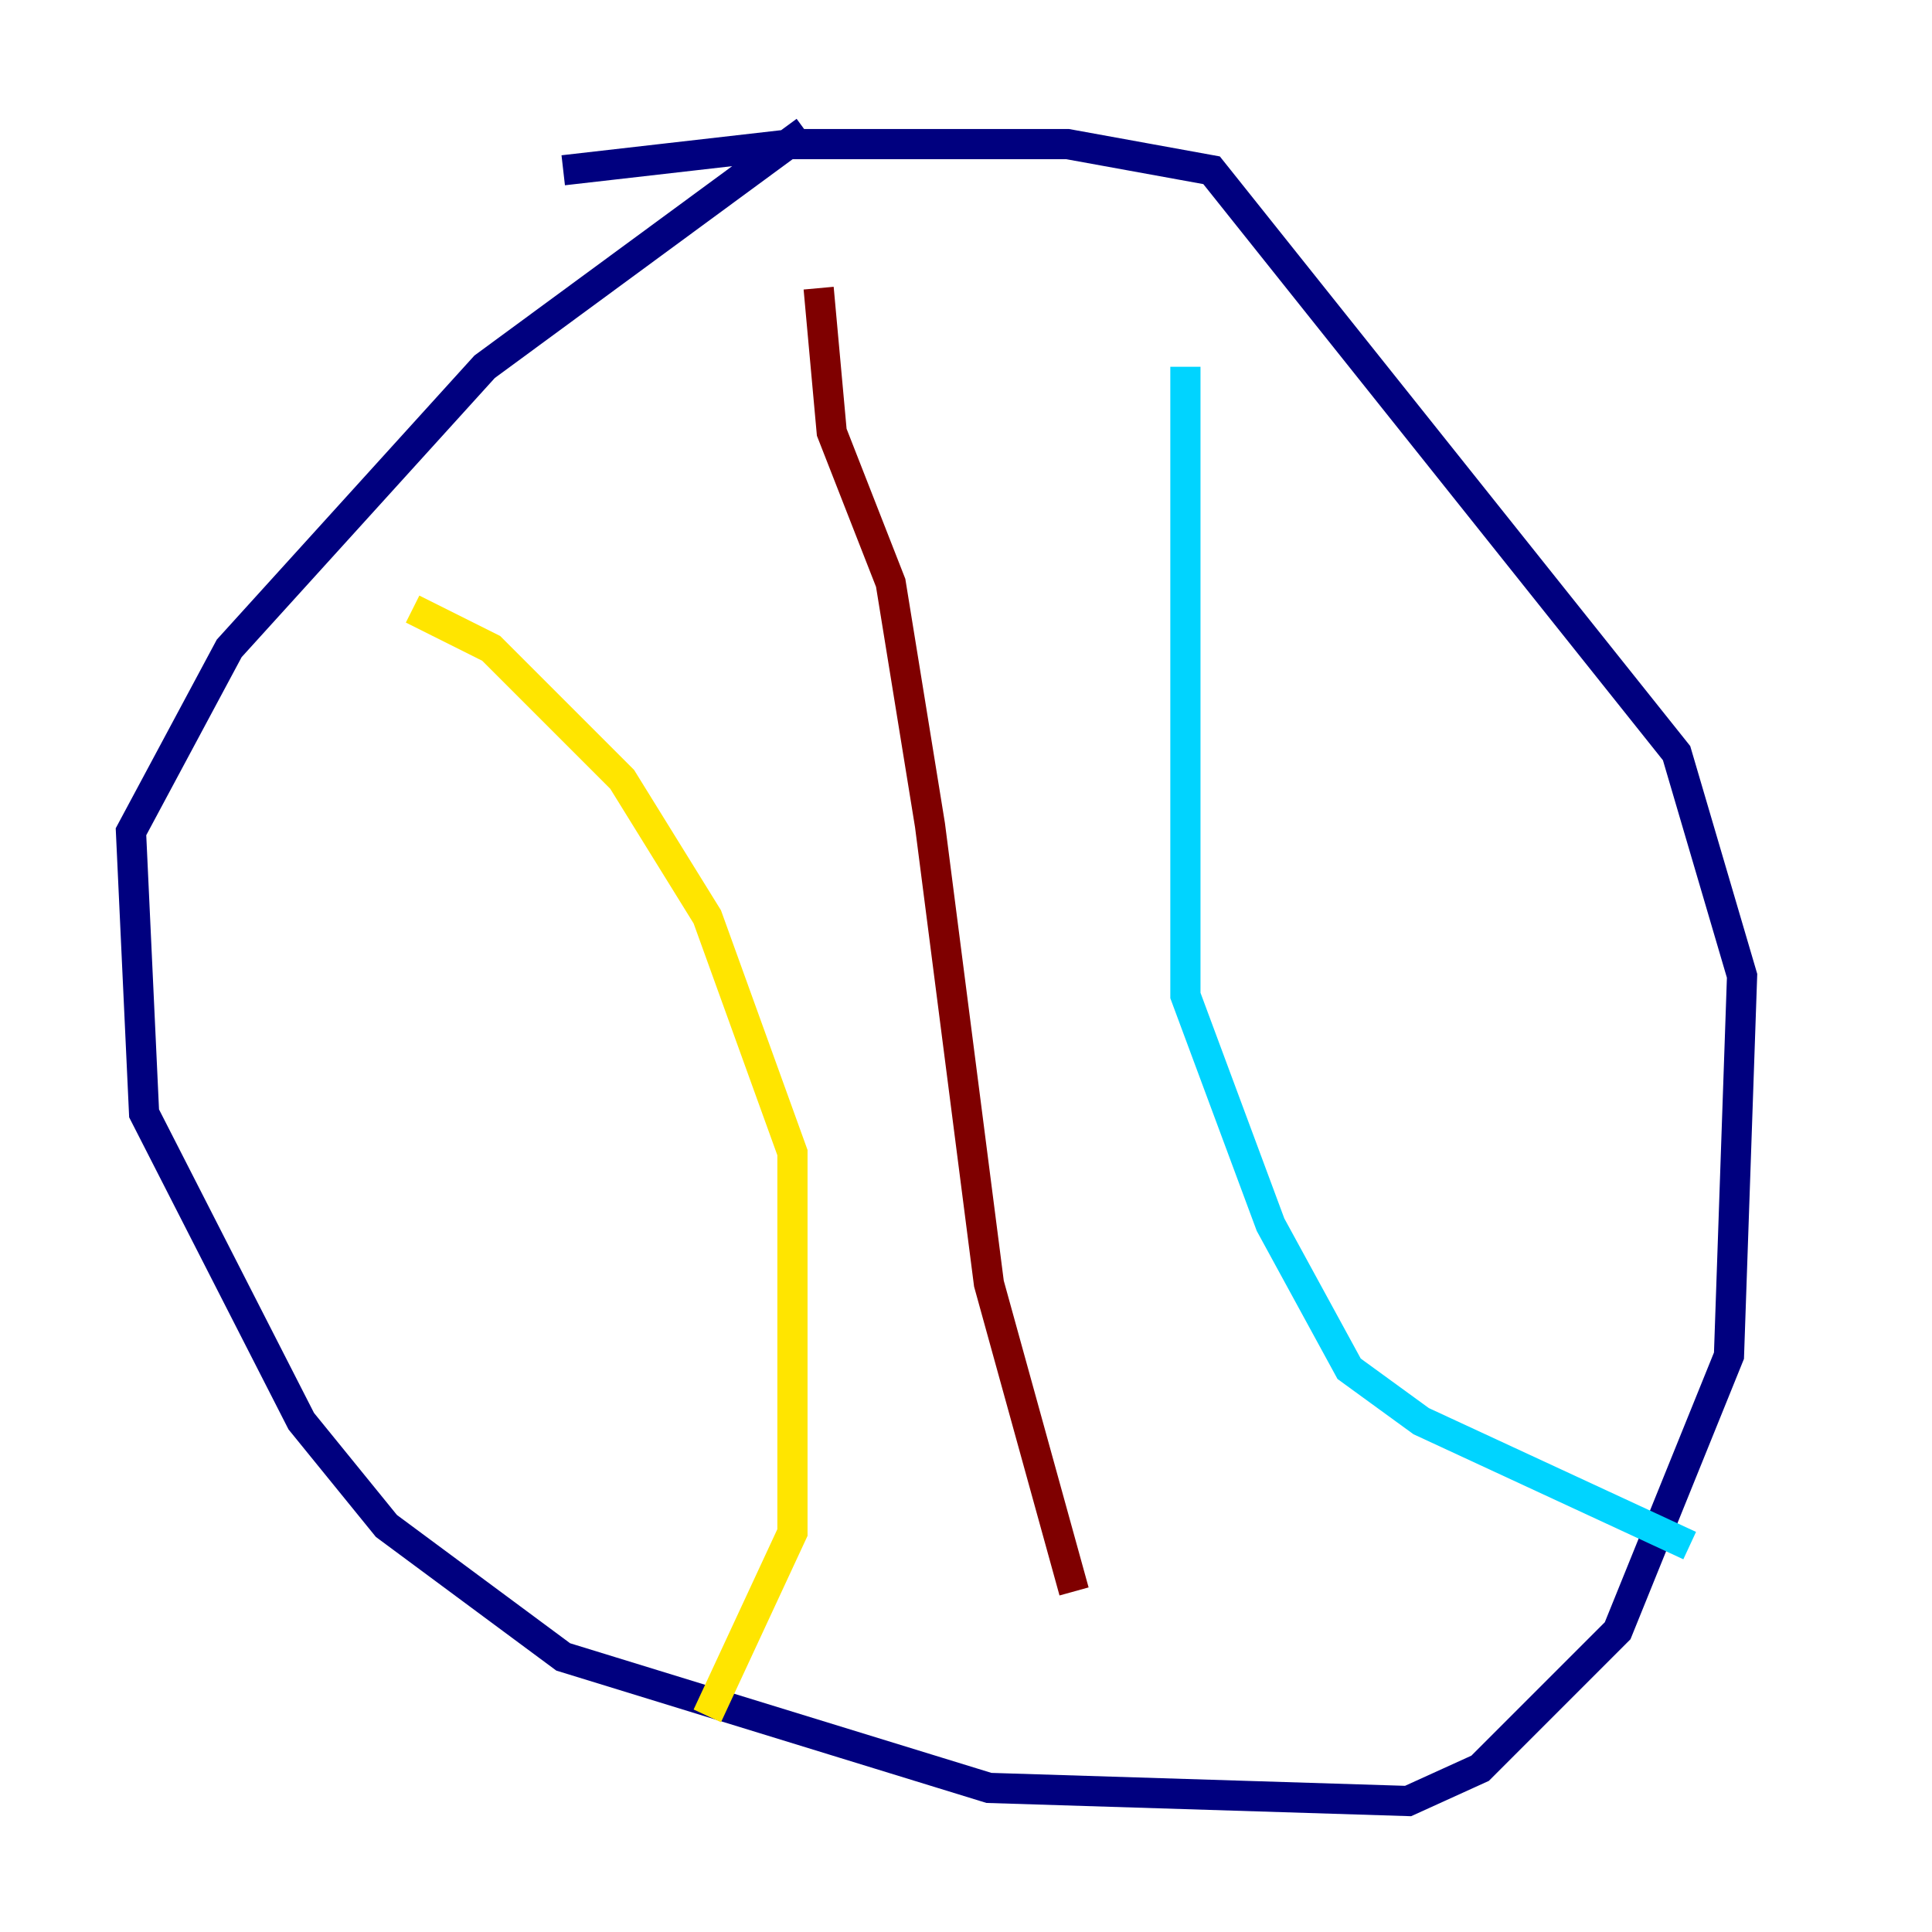 <?xml version="1.0" encoding="utf-8" ?>
<svg baseProfile="tiny" height="128" version="1.2" viewBox="0,0,128,128" width="128" xmlns="http://www.w3.org/2000/svg" xmlns:ev="http://www.w3.org/2001/xml-events" xmlns:xlink="http://www.w3.org/1999/xlink"><defs /><polyline fill="none" points="53.37,8.678 32.108,24.298 15.186,42.956 8.678,55.105 9.546,73.763 19.959,94.156 25.6,101.098 37.315,109.776 65.519,118.454 93.288,119.322 98.061,117.153 107.173,108.041 114.549,89.817 115.417,64.651 111.078,49.898 80.271,11.281 70.725,9.546 52.502,9.546 37.315,11.281" stroke="#00007f" stroke-width="2" /><polyline fill="none" points="78.536,24.298 78.536,65.953 84.176,81.139 89.383,90.685 94.156,94.156 111.946,102.4" stroke="#00d4ff" stroke-width="2" /><polyline fill="none" points="27.336,40.352 32.542,42.956 41.22,51.634 46.861,60.746 52.502,76.366 52.502,101.532 46.861,113.681" stroke="#ffe500" stroke-width="2" /><polyline fill="none" points="54.237,19.091 55.105,28.637 59.01,38.617 61.614,54.671 65.519,85.044 71.159,105.437" stroke="#7f0000" stroke-width="2" /></svg>